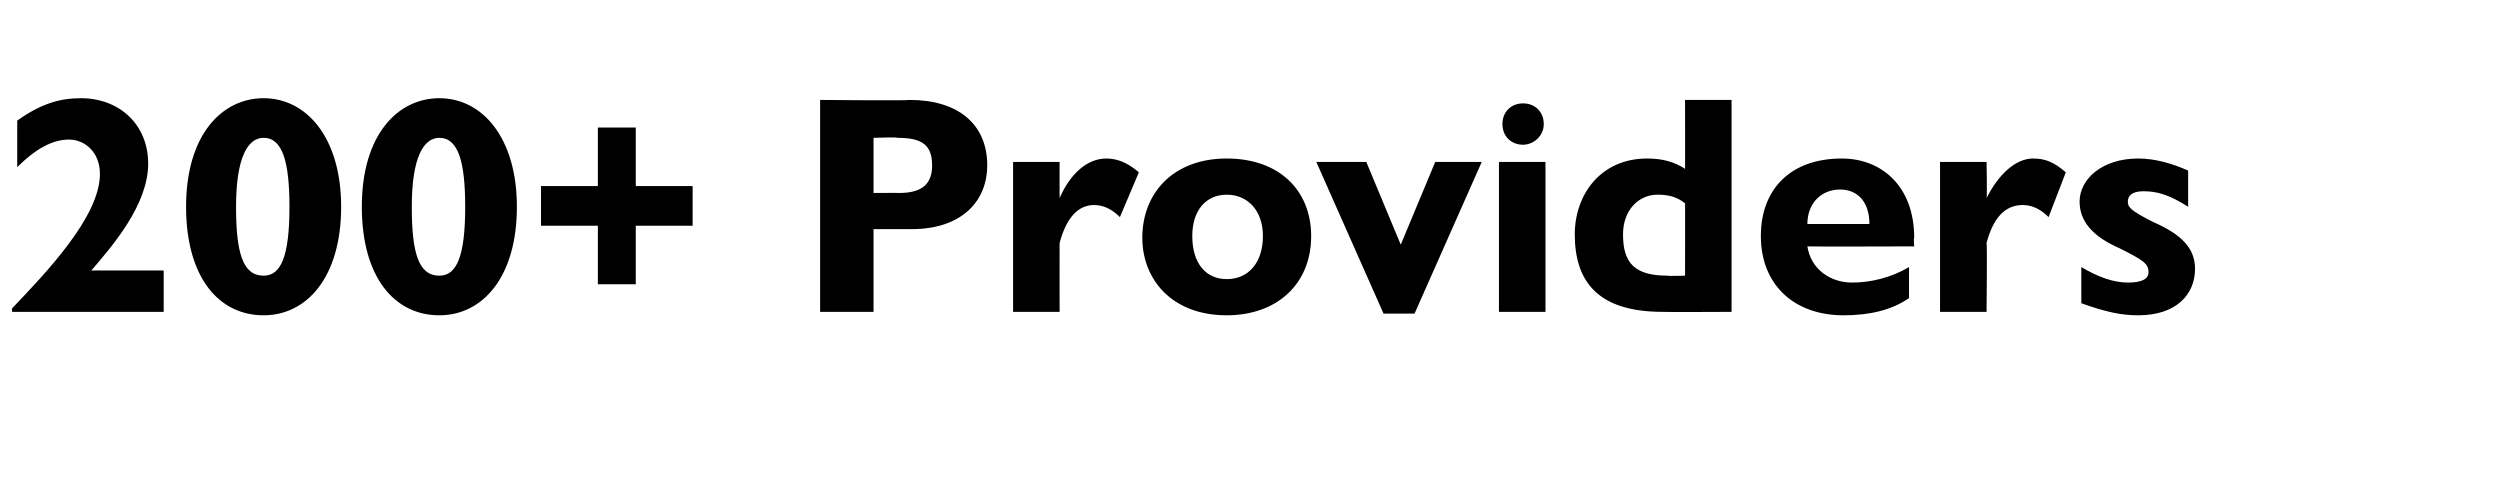 <?xml version="1.0" standalone="no"?><!DOCTYPE svg PUBLIC "-//W3C//DTD SVG 1.1//EN" "http://www.w3.org/Graphics/SVG/1.1/DTD/svg11.dtd"><svg xmlns="http://www.w3.org/2000/svg" version="1.1" width="145.1px" height="28.9px" viewBox="0 -5 145.1 28.9" style="top:-5px">  <desc>200+ Providers</desc>  <defs/>  <g id="Polygon140916">    <path d="M 8.6 4.5 C 8.6 6.9 6.5 9.3 5.3 10.7 C 5.35 10.69 9.5 10.7 9.5 10.7 L 9.5 13.1 L 0.7 13.1 C 0.7 13.1 0.7 12.92 0.7 12.9 C 2.6 10.9 5.8 7.6 5.8 5.1 C 5.8 3.8 4.9 3.1 4 3.1 C 3 3.1 2 3.7 1 4.7 C 1 4.7 1 2 1 2 C 2.4 1 3.5 0.7 4.7 0.7 C 6.9 0.7 8.6 2.2 8.6 4.5 Z M 15.3 11 C 16.3 11 16.8 9.9 16.8 7 C 16.8 4.4 16.4 3 15.3 3 C 14.4 3 13.7 4.1 13.7 7 C 13.7 9.7 14.1 11 15.3 11 Z M 19.8 7 C 19.8 11.1 17.8 13.3 15.3 13.3 C 12.7 13.3 10.8 11.1 10.8 7 C 10.8 2.8 12.9 0.7 15.3 0.7 C 17.8 0.7 19.8 3 19.8 7 Z M 25.5 11 C 26.5 11 27 9.9 27 7 C 27 4.4 26.6 3 25.5 3 C 24.6 3 23.9 4.1 23.9 7 C 23.9 9.7 24.3 11 25.5 11 Z M 30 7 C 30 11.1 28 13.3 25.5 13.3 C 22.9 13.3 21 11.1 21 7 C 21 2.8 23.1 0.7 25.5 0.7 C 28 0.7 30 3 30 7 Z M 31.4 5.8 L 34.7 5.8 L 34.7 2.4 L 36.9 2.4 L 36.9 5.8 L 40.2 5.8 L 40.2 8.1 L 36.9 8.1 L 36.9 11.5 L 34.7 11.5 L 34.7 8.1 L 31.4 8.1 L 31.4 5.8 Z M 52.8 0.8 C 55.6 0.8 57.3 2.2 57.3 4.6 C 57.3 6.6 55.9 8.3 52.9 8.3 C 52.9 8.3 50.7 8.3 50.7 8.3 L 50.7 13.1 L 47.6 13.1 L 47.6 0.8 C 47.6 0.8 52.76 0.85 52.8 0.8 Z M 50.7 6.2 C 50.7 6.2 52.22 6.19 52.2 6.2 C 53.6 6.2 54.1 5.6 54.1 4.6 C 54.1 3.4 53.5 3 52.1 3 C 52.09 2.95 50.7 3 50.7 3 L 50.7 6.2 Z M 66.1 5 C 66.1 5 65 7.6 65 7.6 C 64.5 7.1 64 6.9 63.5 6.9 C 62.6 6.9 61.9 7.6 61.5 9.1 C 61.49 9.11 61.5 13.1 61.5 13.1 L 58.8 13.1 L 58.8 4.4 L 61.5 4.4 C 61.5 4.4 61.49 6.46 61.5 6.5 C 62.1 5.1 63.1 4.2 64.2 4.2 C 64.8 4.2 65.4 4.4 66.1 5 Z M 69.2 8.7 C 69.2 10.3 70 11.2 71.2 11.2 C 72.5 11.2 73.3 10.2 73.3 8.7 C 73.3 7.2 72.4 6.3 71.2 6.3 C 70 6.3 69.2 7.2 69.2 8.7 Z M 76.1 8.7 C 76.1 11.5 74.1 13.3 71.2 13.3 C 68 13.3 66.3 11.2 66.3 8.8 C 66.3 6.2 68.1 4.2 71.2 4.2 C 74.3 4.2 76.1 6.1 76.1 8.7 Z M 79.3 4.4 L 81.3 9.2 L 83.3 4.4 L 86 4.4 L 82.1 13.2 L 80.3 13.2 L 76.4 4.4 L 79.3 4.4 Z M 89.6 2.2 C 89.6 2.9 89 3.4 88.4 3.4 C 87.7 3.4 87.2 2.9 87.2 2.2 C 87.2 1.5 87.7 1 88.4 1 C 89.1 1 89.6 1.5 89.6 2.2 Z M 89.7 4.4 L 89.7 13.1 L 87 13.1 L 87 4.4 L 89.7 4.4 Z M 96.8 11 C 96.8 11.03 97.8 11 97.8 11 C 97.8 11 97.81 6.77 97.8 6.8 C 97.3 6.4 96.8 6.3 96.2 6.3 C 95.1 6.3 94.2 7.2 94.2 8.6 C 94.2 10.3 94.9 11 96.8 11 Z M 100.5 0.8 L 100.5 13.1 C 100.5 13.1 96.53 13.12 96.5 13.1 C 92.7 13.1 91.4 11.3 91.4 8.6 C 91.4 6.3 92.9 4.2 95.6 4.2 C 96.5 4.2 97.2 4.4 97.8 4.8 C 97.81 4.81 97.8 0.8 97.8 0.8 L 100.5 0.8 Z M 111.1 8.8 C 111.06 8.82 111.1 9.3 111.1 9.3 C 111.1 9.3 104.94 9.32 104.9 9.3 C 105.1 10.6 106.2 11.4 107.5 11.4 C 108.6 11.4 109.8 11.1 110.8 10.5 C 110.8 10.5 110.8 12.3 110.8 12.3 C 109.8 13 108.5 13.3 107 13.3 C 104.1 13.3 102.2 11.5 102.2 8.7 C 102.2 6 103.9 4.2 106.9 4.2 C 109.2 4.2 111.1 5.8 111.1 8.8 Z M 108.5 8 C 108.5 6.7 107.8 6 106.8 6 C 105.7 6 104.9 6.8 104.9 8 C 104.9 8 108.5 8 108.5 8 Z M 119.9 5 C 119.9 5 118.9 7.6 118.9 7.6 C 118.4 7.1 117.9 6.9 117.4 6.9 C 116.4 6.9 115.7 7.6 115.3 9.1 C 115.34 9.11 115.3 13.1 115.3 13.1 L 112.6 13.1 L 112.6 4.4 L 115.3 4.4 C 115.3 4.4 115.34 6.46 115.3 6.5 C 116 5.1 117 4.2 118 4.2 C 118.7 4.2 119.2 4.4 119.9 5 Z M 124.1 4.2 C 125.1 4.2 126.1 4.5 127 4.9 C 127 4.9 127 7 127 7 C 125.9 6.3 125.2 6.1 124.4 6.1 C 123.7 6.1 123.5 6.4 123.5 6.7 C 123.5 7 123.6 7.2 125 7.9 C 126.6 8.6 127.4 9.4 127.4 10.6 C 127.4 12.1 126.3 13.3 124.1 13.3 C 123.1 13.3 122.2 13.1 120.8 12.6 C 120.8 12.6 120.8 10.5 120.8 10.5 C 121.8 11.1 122.7 11.4 123.5 11.4 C 124.3 11.4 124.7 11.2 124.7 10.8 C 124.7 10.3 124.4 10.1 123 9.4 C 121.4 8.7 120.7 7.8 120.7 6.7 C 120.7 5.4 122 4.2 124.1 4.2 Z " stroke="none" fill="#000"/>  </g></svg>